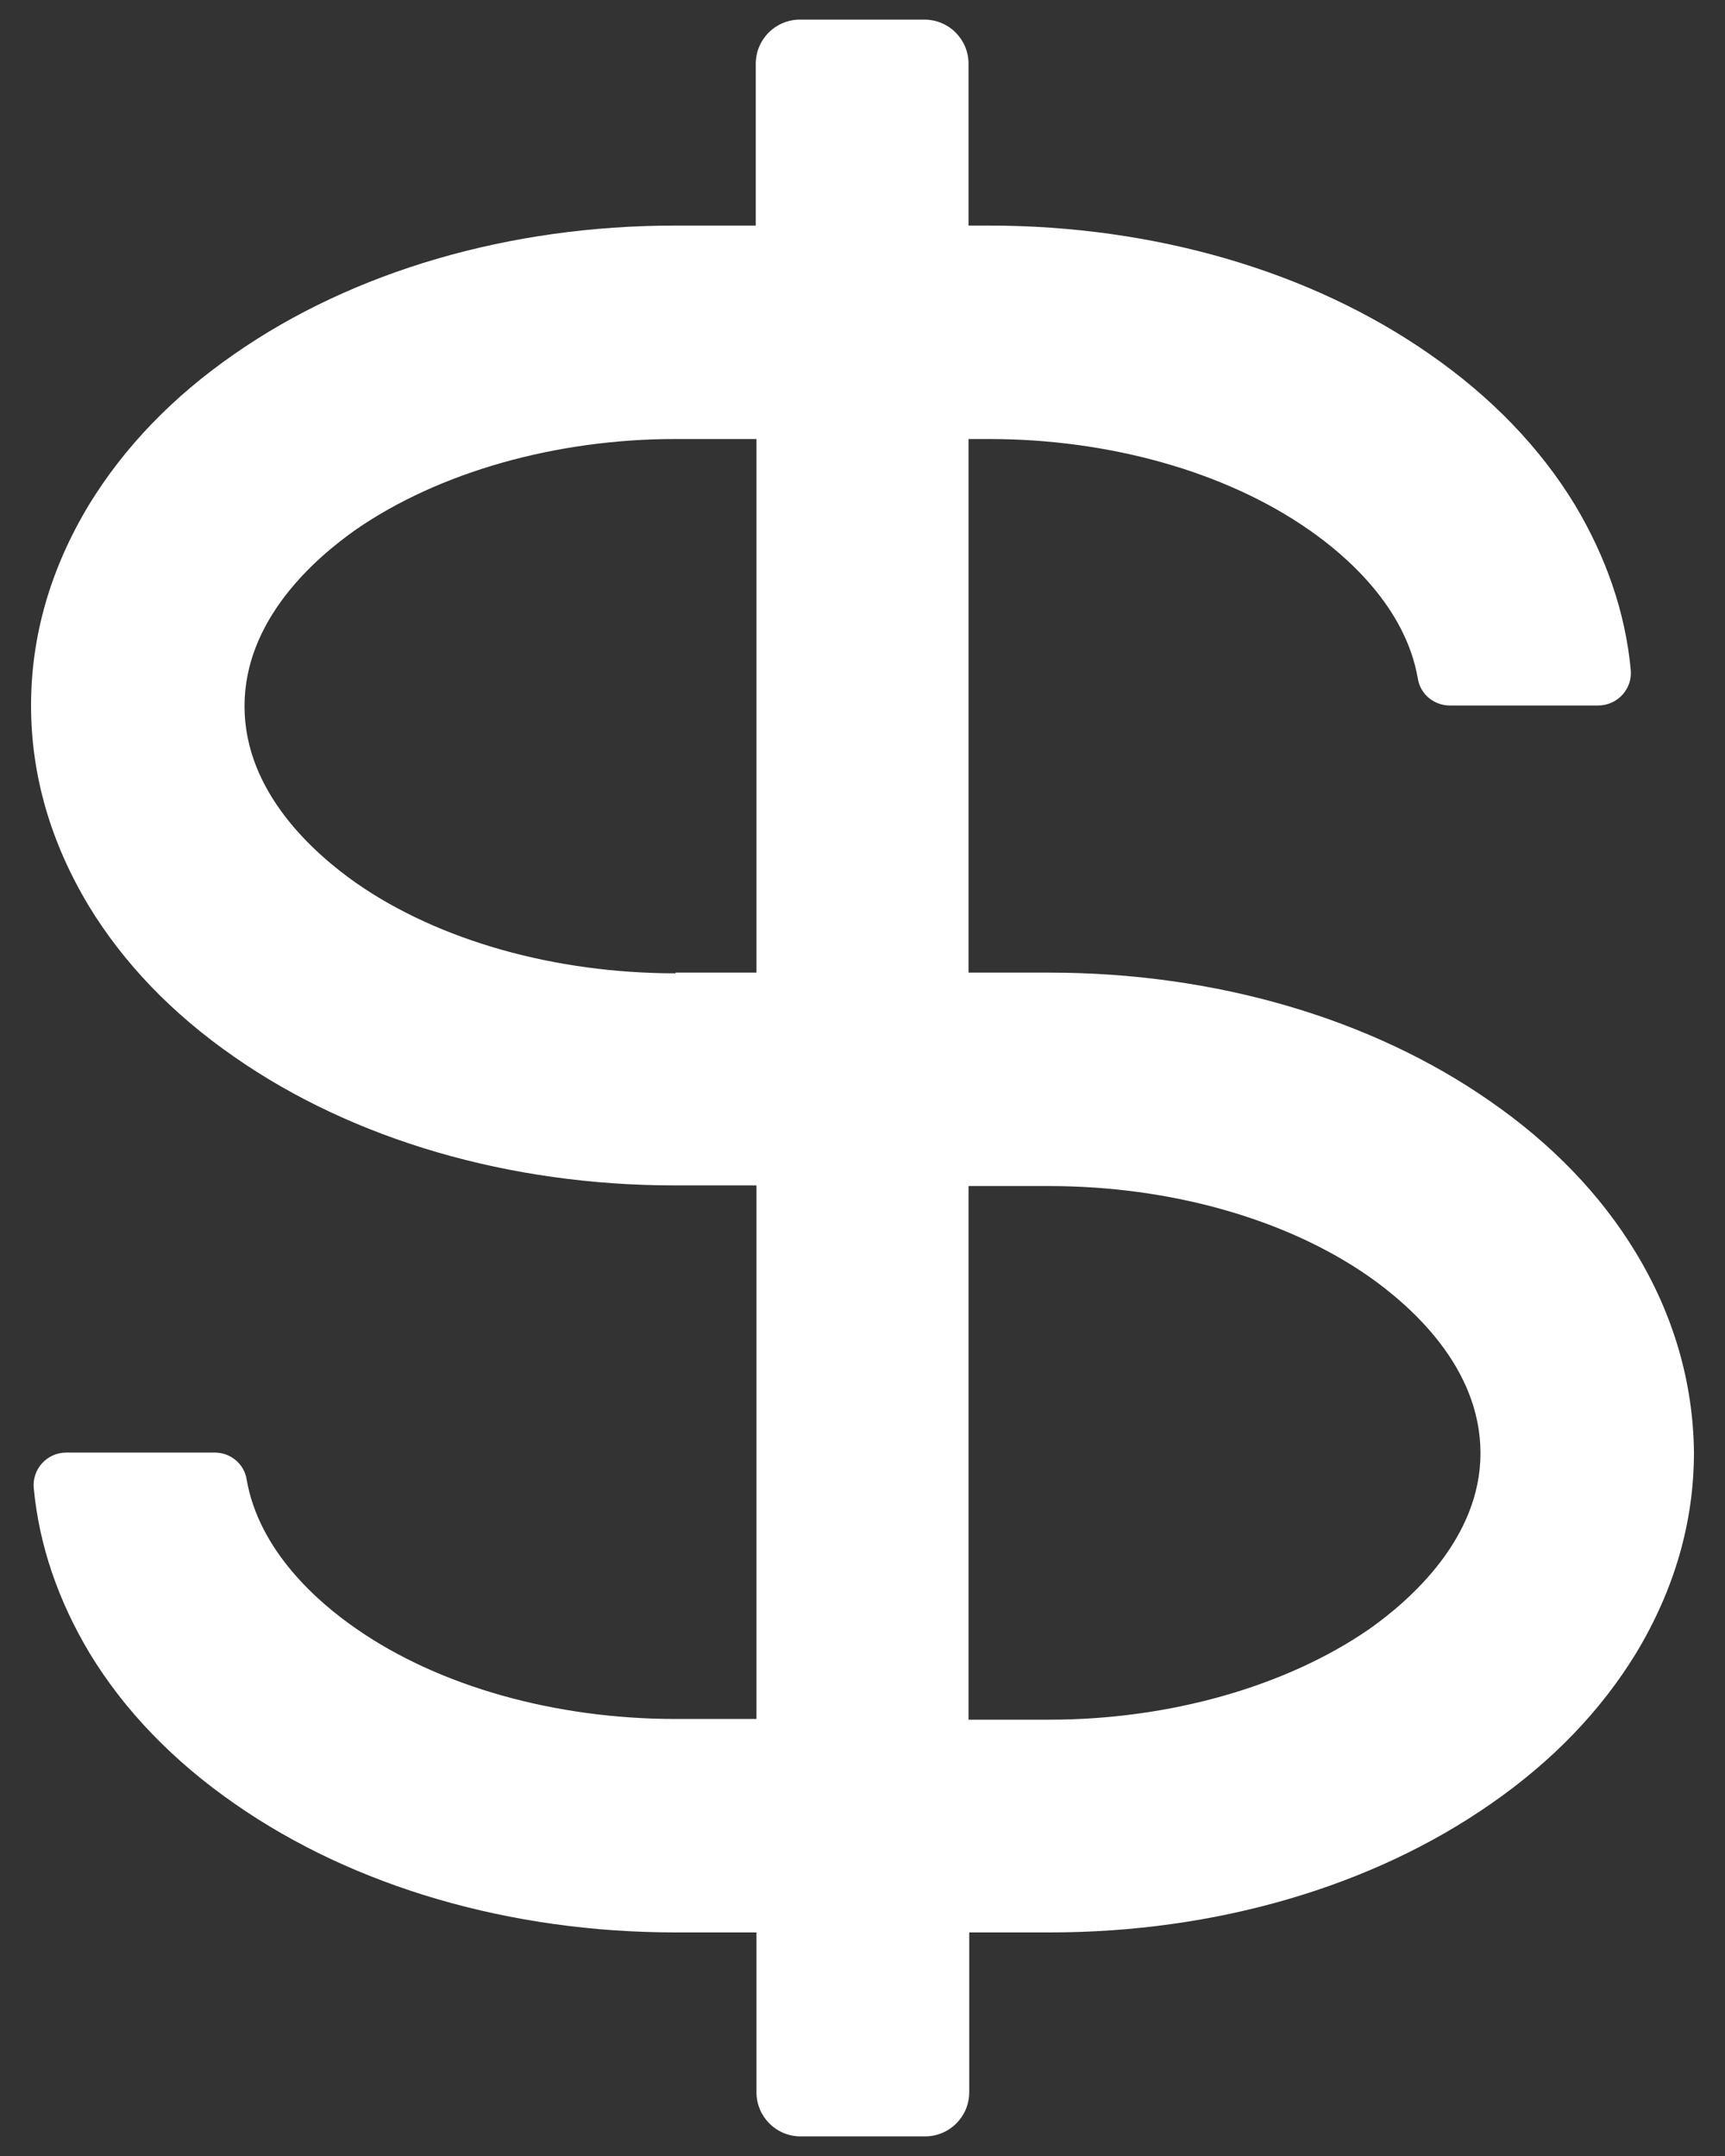 <svg width="32" height="40" viewBox="0 0 32 40" fill="none" xmlns="http://www.w3.org/2000/svg">
<rect x="0" y="0" width="32" height="40" fill="#333333" stroke="none"/>
<path d="M30.339 23.229C29.696 22.169 28.788 21.223 27.64 20.429C25.433 18.89 22.533 18.045 19.468 18.045H17.967V8.145H18.346C20.578 8.145 22.734 8.751 24.273 9.823C24.967 10.302 26.076 11.26 26.303 12.597C26.354 12.887 26.606 13.089 26.896 13.089H29.645C30.011 13.089 30.289 12.774 30.251 12.421C30.15 11.361 29.797 10.34 29.217 9.369C28.573 8.309 27.665 7.364 26.518 6.569C24.311 5.03 21.41 4.185 18.346 4.185H17.967V1.184C17.967 0.73 17.602 0.364 17.148 0.364H14.84C14.386 0.364 14.02 0.73 14.02 1.184V4.185H12.519C9.455 4.185 6.554 5.03 4.347 6.569C3.2 7.364 2.304 8.297 1.648 9.369C0.942 10.541 0.576 11.79 0.576 13.089C0.576 14.388 0.942 15.636 1.648 16.809C2.292 17.869 3.2 18.814 4.347 19.609C6.554 21.148 9.455 21.993 12.519 21.993H14.033V31.892H12.532C10.3 31.892 8.143 31.287 6.605 30.215C5.911 29.736 4.801 28.777 4.574 27.441C4.524 27.151 4.272 26.949 3.981 26.949H1.232C0.866 26.949 0.589 27.264 0.627 27.617C0.728 28.677 1.081 29.698 1.661 30.669C2.304 31.729 3.212 32.674 4.36 33.469C6.567 35.007 9.467 35.852 12.532 35.852H14.033V38.816C14.033 39.27 14.398 39.636 14.852 39.636H17.16C17.614 39.636 17.98 39.27 17.98 38.816V35.852H19.481C22.545 35.852 25.446 35.007 27.653 33.469C28.8 32.674 29.696 31.741 30.352 30.669C31.058 29.496 31.424 28.248 31.424 26.949C31.411 25.65 31.045 24.389 30.339 23.229ZM12.532 18.058C10.3 18.058 8.143 17.453 6.605 16.381C5.835 15.838 4.536 14.703 4.536 13.102C4.536 11.5 5.835 10.365 6.605 9.823C8.143 8.763 10.3 8.145 12.532 8.145H14.033V18.045H12.532V18.058ZM25.395 30.228C23.857 31.287 21.7 31.905 19.468 31.905H17.967V22.005H19.468C21.7 22.005 23.857 22.61 25.395 23.683C26.165 24.225 27.464 25.36 27.464 26.961C27.464 28.538 26.165 29.686 25.395 30.228Z" fill="white"/>
</svg>

